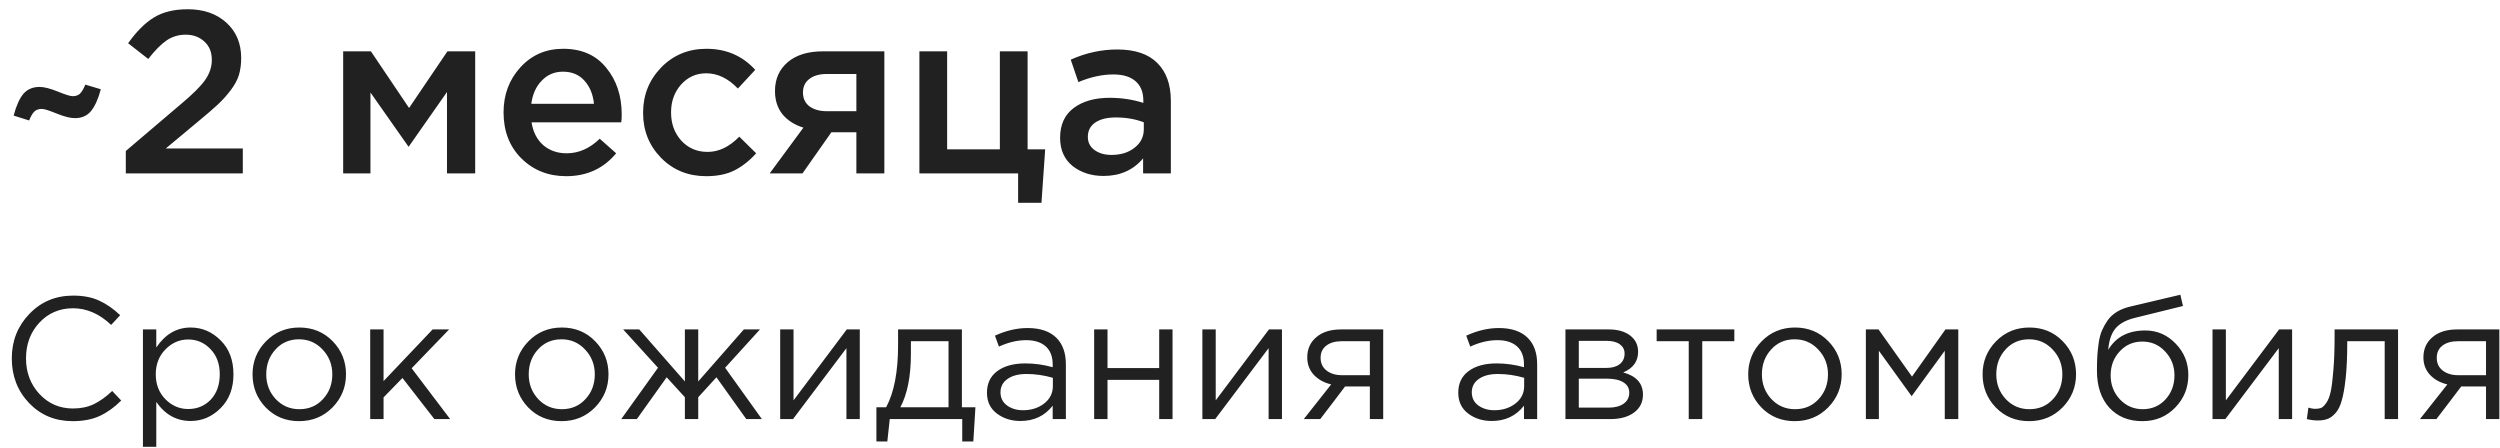 <svg width="173" height="31" viewBox="0 0 173 31" fill="none" xmlns="http://www.w3.org/2000/svg">
    <path d="M2.016 8.336L0.944 8C1.125 7.317 1.349 6.816 1.616 6.496C1.893 6.176 2.267 6.016 2.736 6.016C3.056 6.016 3.477 6.123 4 6.336C4.523 6.549 4.864 6.656 5.024 6.656C5.248 6.656 5.419 6.597 5.536 6.48C5.664 6.352 5.787 6.144 5.904 5.856L6.976 6.176C6.795 6.859 6.565 7.365 6.288 7.696C6.021 8.016 5.653 8.176 5.184 8.176C4.864 8.176 4.443 8.069 3.92 7.856C3.397 7.643 3.056 7.536 2.896 7.536C2.672 7.536 2.496 7.6 2.368 7.728C2.251 7.845 2.133 8.048 2.016 8.336ZM8.706 12V10.448L12.562 7.168C13.351 6.507 13.895 5.963 14.194 5.536C14.503 5.099 14.658 4.635 14.658 4.144C14.658 3.611 14.487 3.189 14.146 2.88C13.805 2.56 13.373 2.4 12.85 2.4C12.359 2.4 11.916 2.533 11.522 2.8C11.138 3.067 10.716 3.493 10.258 4.08L8.866 2.992C9.442 2.181 10.034 1.589 10.642 1.216C11.261 0.832 12.044 0.64 12.994 0.64C14.092 0.64 14.983 0.949 15.666 1.568C16.349 2.187 16.69 3.003 16.69 4.016C16.69 4.453 16.637 4.848 16.53 5.2C16.423 5.541 16.231 5.893 15.954 6.256C15.687 6.608 15.394 6.933 15.074 7.232C14.764 7.52 14.332 7.893 13.778 8.352L11.474 10.272H16.802V12H8.706ZM23.747 12V3.552H25.667L28.307 7.472L30.963 3.552H32.883V12H30.931V6.368L28.275 10.16L25.635 6.4V12H23.747ZM39.182 12.192C37.944 12.192 36.91 11.781 36.078 10.96C35.256 10.139 34.846 9.077 34.846 7.776C34.846 6.549 35.235 5.509 36.014 4.656C36.792 3.803 37.779 3.376 38.974 3.376C40.254 3.376 41.246 3.813 41.95 4.688C42.664 5.552 43.022 6.629 43.022 7.92C43.022 8.155 43.011 8.336 42.99 8.464H36.782C36.888 9.136 37.16 9.664 37.598 10.048C38.035 10.421 38.574 10.608 39.214 10.608C40.046 10.608 40.808 10.272 41.502 9.6L42.638 10.608C41.763 11.664 40.611 12.192 39.182 12.192ZM36.766 7.184H41.102C41.038 6.533 40.819 6 40.446 5.584C40.072 5.168 39.576 4.96 38.958 4.96C38.371 4.96 37.88 5.168 37.486 5.584C37.091 5.989 36.851 6.523 36.766 7.184ZM48.87 12.192C47.622 12.192 46.582 11.771 45.75 10.928C44.918 10.075 44.502 9.04 44.502 7.824V7.792C44.502 6.576 44.918 5.536 45.75 4.672C46.593 3.808 47.638 3.376 48.886 3.376C50.251 3.376 51.377 3.861 52.262 4.832L51.062 6.128C50.39 5.424 49.659 5.072 48.87 5.072C48.177 5.072 47.595 5.333 47.126 5.856C46.667 6.379 46.438 7.013 46.438 7.76V7.792C46.438 8.56 46.673 9.205 47.142 9.728C47.622 10.251 48.23 10.512 48.966 10.512C49.745 10.512 50.475 10.16 51.158 9.456L52.326 10.608C51.867 11.12 51.366 11.515 50.822 11.792C50.289 12.059 49.638 12.192 48.87 12.192ZM53.261 12L55.596 8.832C54.999 8.651 54.519 8.347 54.157 7.92C53.804 7.483 53.629 6.944 53.629 6.304C53.629 5.472 53.922 4.805 54.508 4.304C55.095 3.803 55.911 3.552 56.956 3.552H61.197V12H59.261V9.152H57.532L55.532 12H53.261ZM57.228 7.696H59.261V5.12H57.212C56.7 5.12 56.295 5.237 55.996 5.472C55.709 5.696 55.565 6.005 55.565 6.4C55.565 6.805 55.714 7.125 56.013 7.36C56.322 7.584 56.727 7.696 57.228 7.696ZM70.454 14.032V12H63.622V3.552H65.542V10.336H69.19V3.552H71.11V10.336H72.326L72.07 14.032H70.454ZM81.023 12H79.103V10.96C78.42 11.771 77.508 12.176 76.367 12.176C75.524 12.176 74.809 11.947 74.223 11.488C73.647 11.019 73.359 10.368 73.359 9.536C73.359 8.629 73.673 7.941 74.303 7.472C74.932 7.003 75.759 6.768 76.783 6.768C77.604 6.768 78.383 6.885 79.119 7.12V6.96C79.119 6.373 78.937 5.925 78.575 5.616C78.223 5.307 77.711 5.152 77.039 5.152C76.271 5.152 75.465 5.328 74.623 5.68L74.095 4.128C75.14 3.659 76.212 3.424 77.311 3.424C78.537 3.424 79.46 3.733 80.079 4.352C80.708 4.971 81.023 5.851 81.023 6.992V12ZM79.151 8.944V8.464C78.575 8.24 77.929 8.128 77.215 8.128C76.607 8.128 76.132 8.245 75.791 8.48C75.449 8.715 75.279 9.045 75.279 9.472C75.279 9.856 75.433 10.16 75.743 10.384C76.052 10.608 76.441 10.72 76.911 10.72C77.561 10.72 78.095 10.555 78.511 10.224C78.937 9.893 79.151 9.467 79.151 8.944ZM5.028 29.144C3.82 29.144 2.816 28.728 2.016 27.896C1.216 27.056 0.816 26.024 0.816 24.8C0.816 23.592 1.22 22.568 2.028 21.728C2.836 20.88 3.848 20.456 5.064 20.456C5.768 20.456 6.368 20.572 6.864 20.804C7.36 21.028 7.844 21.364 8.316 21.812L7.692 22.484C6.884 21.716 6.004 21.332 5.052 21.332C4.124 21.332 3.348 21.664 2.724 22.328C2.108 22.992 1.8 23.816 1.8 24.8C1.8 25.776 2.112 26.6 2.736 27.272C3.36 27.936 4.132 28.268 5.052 28.268C5.596 28.268 6.076 28.168 6.492 27.968C6.908 27.768 7.332 27.464 7.764 27.056L8.388 27.716C7.916 28.188 7.42 28.544 6.9 28.784C6.38 29.024 5.756 29.144 5.028 29.144ZM9.891 30.92V22.796H10.815V24.044C11.439 23.124 12.231 22.664 13.191 22.664C13.983 22.664 14.675 22.96 15.267 23.552C15.859 24.136 16.155 24.92 16.155 25.904C16.155 26.872 15.859 27.652 15.267 28.244C14.675 28.836 13.983 29.132 13.191 29.132C12.215 29.132 11.423 28.692 10.815 27.812V30.92H9.891ZM13.023 28.304C13.647 28.304 14.167 28.088 14.583 27.656C14.999 27.216 15.207 26.628 15.207 25.892C15.207 25.18 14.995 24.604 14.571 24.164C14.147 23.716 13.631 23.492 13.023 23.492C12.423 23.492 11.899 23.72 11.451 24.176C11.003 24.632 10.779 25.208 10.779 25.904C10.779 26.6 11.003 27.176 11.451 27.632C11.899 28.08 12.423 28.304 13.023 28.304ZM23.008 28.196C22.384 28.828 21.612 29.144 20.692 29.144C19.772 29.144 19.004 28.828 18.388 28.196C17.78 27.564 17.476 26.8 17.476 25.904C17.476 25.016 17.784 24.256 18.4 23.624C19.024 22.984 19.796 22.664 20.716 22.664C21.636 22.664 22.404 22.98 23.02 23.612C23.636 24.244 23.944 25.008 23.944 25.904C23.944 26.792 23.632 27.556 23.008 28.196ZM20.716 28.316C21.38 28.316 21.924 28.084 22.348 27.62C22.78 27.156 22.996 26.584 22.996 25.904C22.996 25.232 22.772 24.66 22.324 24.188C21.884 23.716 21.34 23.48 20.692 23.48C20.028 23.48 19.484 23.716 19.06 24.188C18.636 24.652 18.424 25.224 18.424 25.904C18.424 26.576 18.644 27.148 19.084 27.62C19.524 28.084 20.068 28.316 20.716 28.316ZM25.618 29V22.796H26.542V26.372L29.938 22.796H31.078L28.486 25.484L31.15 29H30.058L27.85 26.156L26.542 27.5V29H25.618ZM41.172 28.196C40.548 28.828 39.776 29.144 38.856 29.144C37.936 29.144 37.168 28.828 36.552 28.196C35.944 27.564 35.64 26.8 35.64 25.904C35.64 25.016 35.948 24.256 36.564 23.624C37.188 22.984 37.96 22.664 38.88 22.664C39.8 22.664 40.568 22.98 41.184 23.612C41.8 24.244 42.108 25.008 42.108 25.904C42.108 26.792 41.796 27.556 41.172 28.196ZM38.88 28.316C39.544 28.316 40.088 28.084 40.512 27.62C40.944 27.156 41.16 26.584 41.16 25.904C41.16 25.232 40.936 24.66 40.488 24.188C40.048 23.716 39.504 23.48 38.856 23.48C38.192 23.48 37.648 23.716 37.224 24.188C36.8 24.652 36.588 25.224 36.588 25.904C36.588 26.576 36.808 27.148 37.248 27.62C37.688 28.084 38.232 28.316 38.88 28.316ZM42.99 29L45.534 25.448L43.122 22.796H44.238L47.394 26.396V22.796H48.318V26.396L51.474 22.796H52.59L50.178 25.448L52.722 29H51.642L49.578 26.108L48.318 27.488V29H47.394V27.488L46.134 26.108L44.07 29H42.99ZM53.989 29V22.796H54.913V27.704L58.597 22.796H59.497V29H58.573V24.092L54.877 29H53.989ZM60.647 30.548V28.184H61.319C61.871 27.168 62.147 25.732 62.147 23.876V22.796H66.563V28.184H67.499L67.355 30.548H66.587V29H61.571L61.403 30.548H60.647ZM62.303 28.184H65.639V23.612H63.035V24.476C63.035 26.036 62.791 27.272 62.303 28.184ZM70.614 29.132C69.982 29.132 69.438 28.96 68.982 28.616C68.526 28.272 68.298 27.792 68.298 27.176C68.298 26.528 68.538 26.028 69.018 25.676C69.498 25.324 70.142 25.148 70.95 25.148C71.59 25.148 72.222 25.236 72.846 25.412V25.22C72.846 24.676 72.686 24.26 72.366 23.972C72.046 23.684 71.594 23.54 71.01 23.54C70.402 23.54 69.774 23.688 69.126 23.984L68.85 23.228C69.618 22.876 70.37 22.7 71.106 22.7C71.986 22.7 72.654 22.928 73.11 23.384C73.542 23.816 73.758 24.424 73.758 25.208V29H72.846V28.076C72.294 28.78 71.55 29.132 70.614 29.132ZM70.794 28.388C71.37 28.388 71.858 28.232 72.258 27.92C72.658 27.608 72.858 27.208 72.858 26.72V26.144C72.25 25.968 71.646 25.88 71.046 25.88C70.478 25.88 70.034 25.996 69.714 26.228C69.394 26.452 69.234 26.76 69.234 27.152C69.234 27.528 69.382 27.828 69.678 28.052C69.982 28.276 70.354 28.388 70.794 28.388ZM75.716 29V22.796H76.64V25.472H80.216V22.796H81.14V29H80.216V26.288H76.64V29H75.716ZM83.204 29V22.796H84.128V27.704L87.812 22.796H88.712V29H87.788V24.092L84.092 29H83.204ZM90.222 29L92.118 26.6C91.63 26.488 91.23 26.268 90.918 25.94C90.614 25.612 90.462 25.208 90.462 24.728C90.462 24.152 90.67 23.688 91.086 23.336C91.502 22.976 92.074 22.796 92.802 22.796H95.718V29H94.794V26.744H93.078C93.006 26.84 92.758 27.168 92.334 27.728C91.91 28.288 91.586 28.712 91.362 29H90.222ZM92.874 25.964H94.794V23.612H92.85C92.394 23.612 92.034 23.716 91.77 23.924C91.514 24.124 91.386 24.404 91.386 24.764C91.386 25.132 91.522 25.424 91.794 25.64C92.074 25.856 92.434 25.964 92.874 25.964ZM103.228 29.132C102.596 29.132 102.052 28.96 101.596 28.616C101.14 28.272 100.912 27.792 100.912 27.176C100.912 26.528 101.152 26.028 101.632 25.676C102.112 25.324 102.756 25.148 103.564 25.148C104.204 25.148 104.836 25.236 105.46 25.412V25.22C105.46 24.676 105.3 24.26 104.98 23.972C104.66 23.684 104.208 23.54 103.624 23.54C103.016 23.54 102.388 23.688 101.74 23.984L101.464 23.228C102.232 22.876 102.984 22.7 103.72 22.7C104.6 22.7 105.268 22.928 105.724 23.384C106.156 23.816 106.372 24.424 106.372 25.208V29H105.46V28.076C104.908 28.78 104.164 29.132 103.228 29.132ZM103.408 28.388C103.984 28.388 104.472 28.232 104.872 27.92C105.272 27.608 105.472 27.208 105.472 26.72V26.144C104.864 25.968 104.26 25.88 103.66 25.88C103.092 25.88 102.648 25.996 102.328 26.228C102.008 26.452 101.848 26.76 101.848 27.152C101.848 27.528 101.996 27.828 102.292 28.052C102.596 28.276 102.968 28.388 103.408 28.388ZM108.329 29V22.796H111.329C111.945 22.796 112.437 22.936 112.805 23.216C113.173 23.496 113.357 23.872 113.357 24.344C113.357 25.008 113.013 25.484 112.325 25.772C113.237 26.02 113.693 26.532 113.693 27.308C113.693 27.828 113.489 28.24 113.081 28.544C112.673 28.848 112.125 29 111.437 29H108.329ZM109.253 28.208H111.317C111.757 28.208 112.105 28.116 112.361 27.932C112.617 27.748 112.745 27.492 112.745 27.164C112.745 26.86 112.609 26.624 112.337 26.456C112.073 26.288 111.693 26.204 111.197 26.204H109.253V28.208ZM109.253 25.46H111.161C111.545 25.46 111.849 25.376 112.073 25.208C112.305 25.032 112.421 24.784 112.421 24.464C112.421 24.2 112.313 23.988 112.097 23.828C111.881 23.668 111.577 23.588 111.185 23.588H109.253V25.46ZM116.86 29V23.612H114.64V22.796H120.016V23.612H117.796V29H116.86ZM126.508 28.196C125.884 28.828 125.112 29.144 124.192 29.144C123.272 29.144 122.504 28.828 121.888 28.196C121.28 27.564 120.976 26.8 120.976 25.904C120.976 25.016 121.284 24.256 121.9 23.624C122.524 22.984 123.296 22.664 124.216 22.664C125.136 22.664 125.904 22.98 126.52 23.612C127.136 24.244 127.444 25.008 127.444 25.904C127.444 26.792 127.132 27.556 126.508 28.196ZM124.216 28.316C124.88 28.316 125.424 28.084 125.848 27.62C126.28 27.156 126.496 26.584 126.496 25.904C126.496 25.232 126.272 24.66 125.824 24.188C125.384 23.716 124.84 23.48 124.192 23.48C123.528 23.48 122.984 23.716 122.56 24.188C122.136 24.652 121.924 25.224 121.924 25.904C121.924 26.576 122.144 27.148 122.584 27.62C123.024 28.084 123.568 28.316 124.216 28.316ZM129.118 29V22.796H129.994L132.31 26.06L134.626 22.796H135.514V29H134.578V24.272L132.286 27.416L130.018 24.272V29H129.118ZM142.727 28.196C142.103 28.828 141.331 29.144 140.411 29.144C139.491 29.144 138.723 28.828 138.107 28.196C137.499 27.564 137.195 26.8 137.195 25.904C137.195 25.016 137.503 24.256 138.119 23.624C138.743 22.984 139.515 22.664 140.435 22.664C141.355 22.664 142.123 22.98 142.739 23.612C143.355 24.244 143.663 25.008 143.663 25.904C143.663 26.792 143.351 27.556 142.727 28.196ZM140.435 28.316C141.099 28.316 141.643 28.084 142.067 27.62C142.499 27.156 142.715 26.584 142.715 25.904C142.715 25.232 142.491 24.66 142.043 24.188C141.603 23.716 141.059 23.48 140.411 23.48C139.747 23.48 139.203 23.716 138.779 24.188C138.355 24.652 138.143 25.224 138.143 25.904C138.143 26.576 138.363 27.148 138.803 27.62C139.243 28.084 139.787 28.316 140.435 28.316ZM148.253 29.144C147.301 29.144 146.537 28.832 145.961 28.208C145.393 27.576 145.109 26.724 145.109 25.652C145.109 25.26 145.117 24.928 145.133 24.656C145.149 24.376 145.181 24.068 145.229 23.732C145.277 23.396 145.353 23.108 145.457 22.868C145.561 22.628 145.693 22.392 145.853 22.16C146.021 21.928 146.237 21.732 146.501 21.572C146.765 21.412 147.073 21.292 147.425 21.212L150.881 20.396L151.061 21.176L147.701 22.004C147.077 22.164 146.629 22.42 146.357 22.772C146.093 23.116 145.937 23.596 145.889 24.212C146.417 23.316 147.273 22.868 148.457 22.868C149.273 22.868 149.973 23.172 150.557 23.78C151.141 24.38 151.433 25.104 151.433 25.952C151.433 26.832 151.129 27.584 150.521 28.208C149.913 28.832 149.157 29.144 148.253 29.144ZM148.277 28.316C148.909 28.316 149.433 28.092 149.849 27.644C150.265 27.188 150.473 26.632 150.473 25.976C150.473 25.328 150.257 24.776 149.825 24.32C149.401 23.864 148.877 23.636 148.253 23.636C147.621 23.636 147.097 23.864 146.681 24.32C146.265 24.768 146.057 25.32 146.057 25.976C146.057 26.624 146.269 27.176 146.693 27.632C147.125 28.088 147.653 28.316 148.277 28.316ZM153.106 29V22.796H154.03V27.704L157.714 22.796H158.614V29H157.69V24.092L153.994 29H153.106ZM160.377 29.096C160.137 29.096 159.889 29.064 159.633 29L159.741 28.208C159.925 28.264 160.073 28.292 160.185 28.292C160.361 28.292 160.505 28.272 160.617 28.232C160.729 28.184 160.849 28.068 160.977 27.884C161.113 27.692 161.217 27.424 161.289 27.08C161.361 26.736 161.421 26.248 161.469 25.616C161.525 24.984 161.553 24.216 161.553 23.312V22.796H165.945V29H165.021V23.612H162.429V23.756C162.429 24.7 162.393 25.504 162.321 26.168C162.249 26.832 162.157 27.352 162.045 27.728C161.941 28.104 161.793 28.396 161.601 28.604C161.409 28.812 161.221 28.944 161.037 29C160.861 29.064 160.641 29.096 160.377 29.096ZM167.46 29L169.356 26.6C168.868 26.488 168.468 26.268 168.156 25.94C167.852 25.612 167.7 25.208 167.7 24.728C167.7 24.152 167.908 23.688 168.324 23.336C168.74 22.976 169.312 22.796 170.04 22.796H172.956V29H172.032V26.744H170.316C170.244 26.84 169.996 27.168 169.572 27.728C169.148 28.288 168.824 28.712 168.6 29H167.46ZM170.112 25.964H172.032V23.612H170.088C169.632 23.612 169.272 23.716 169.008 23.924C168.752 24.124 168.624 24.404 168.624 24.764C168.624 25.132 168.76 25.424 169.032 25.64C169.312 25.856 169.672 25.964 170.112 25.964Z" fill="#212121"/>
</svg>
